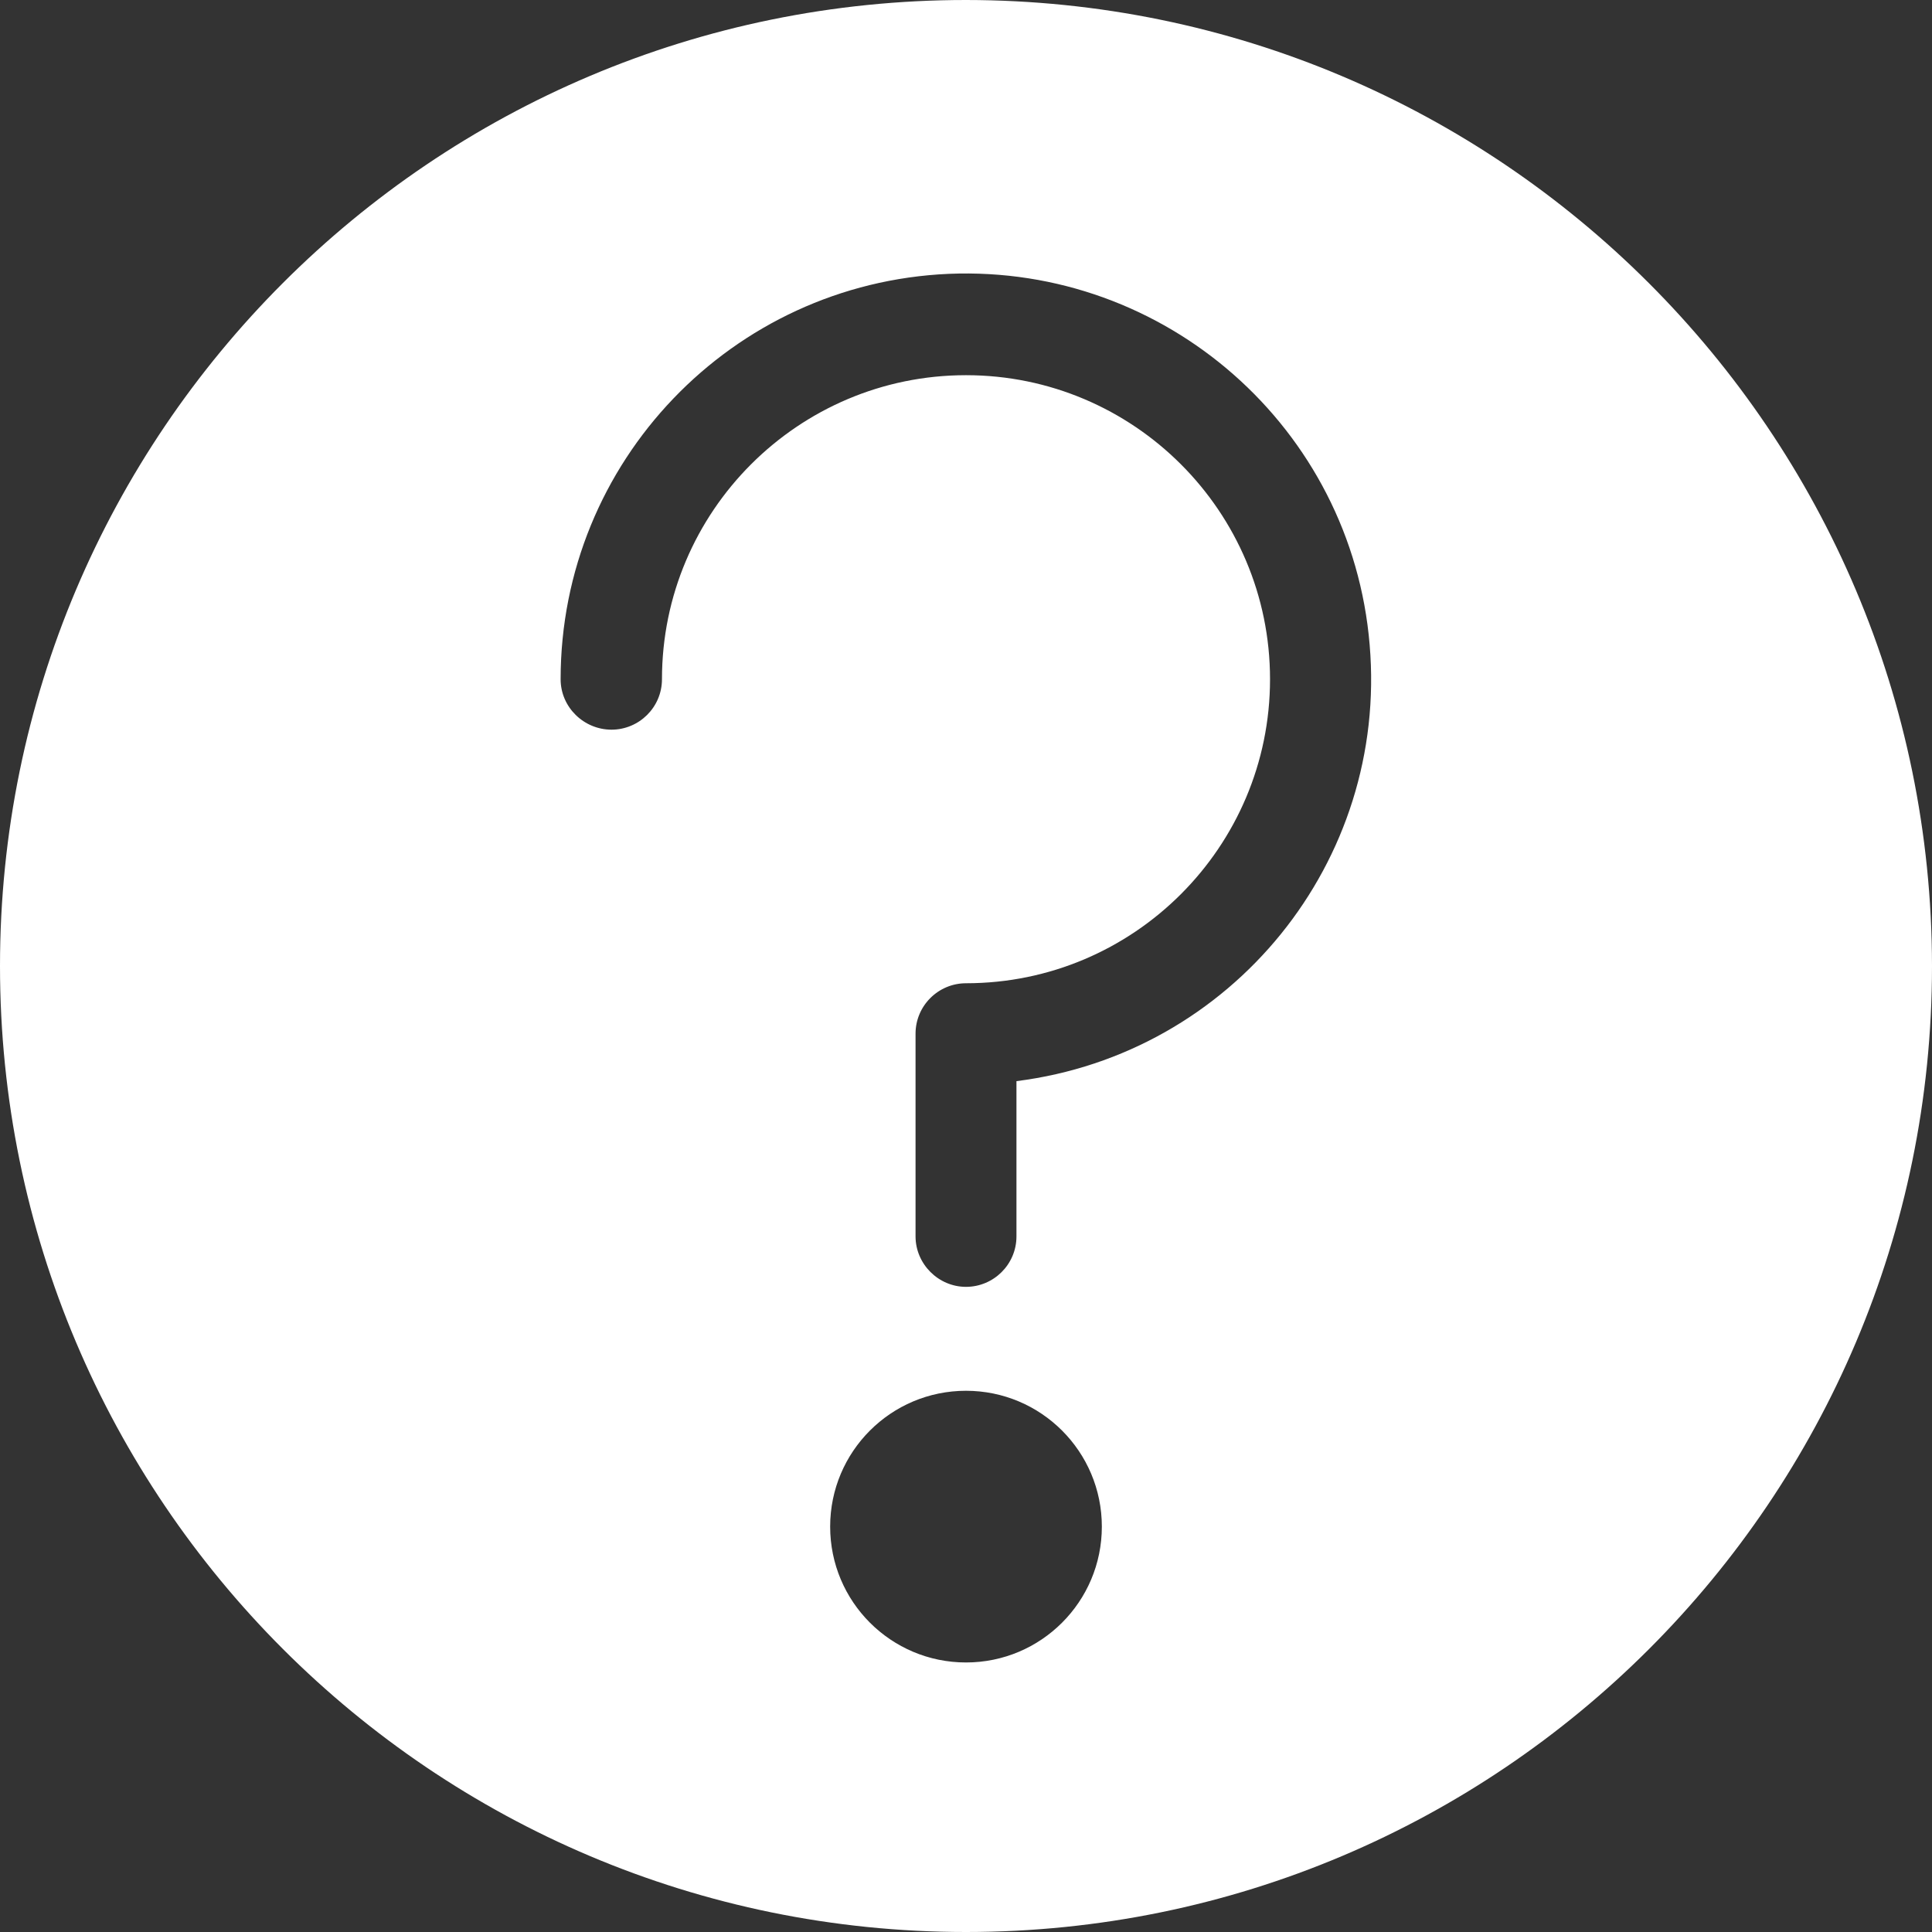 <?xml version="1.0" encoding="utf-8"?>
<!-- Generator: Adobe Illustrator 22.1.0, SVG Export Plug-In . SVG Version: 6.00 Build 0)  -->
<svg version="1.1" id="Ebene_1" xmlns="http://www.w3.org/2000/svg" xmlns:xlink="http://www.w3.org/1999/xlink" x="0px" y="0px"
	 viewBox="0 0 448 448" style="enable-background:new 0 0 448 448;" xml:space="preserve">
<rect x="0" y="0" width="448" height="448" fill="#333333" stroke="none"/>
<style type="text/css">
	.st0{fill:#FFFFFF;}
</style>
<path class="st0" d="M224,0C100.3,0,0,100.3,0,224s100.3,224,224,224s224-100.3,224-224C447.9,100.3,347.7,0.1,224,0z M224,385.5
	c-17.4,0-31.5-14.1-31.5-31.5s14.1-31.5,31.5-31.5s31.5,14.1,31.5,31.5S241.4,385.5,224,385.5z M235.7,250.7v36
	c0,6.5-5.3,11.7-11.7,11.7s-11.7-5.3-11.7-11.7v-47c0-6.5,5.3-11.7,11.7-11.7c38.9,0,70.5-31.6,70.5-70.5S262.9,87,224,87
	s-70.5,31.6-70.5,70.5c0,6.5-5.3,11.7-11.7,11.7S130,164,130,157.5c0-50.4,39.7-91.8,90-94c50.3-2.1,93.4,35.8,97.6,86
	C321.9,199.8,285.7,244.4,235.7,250.7z"/>
</svg>
